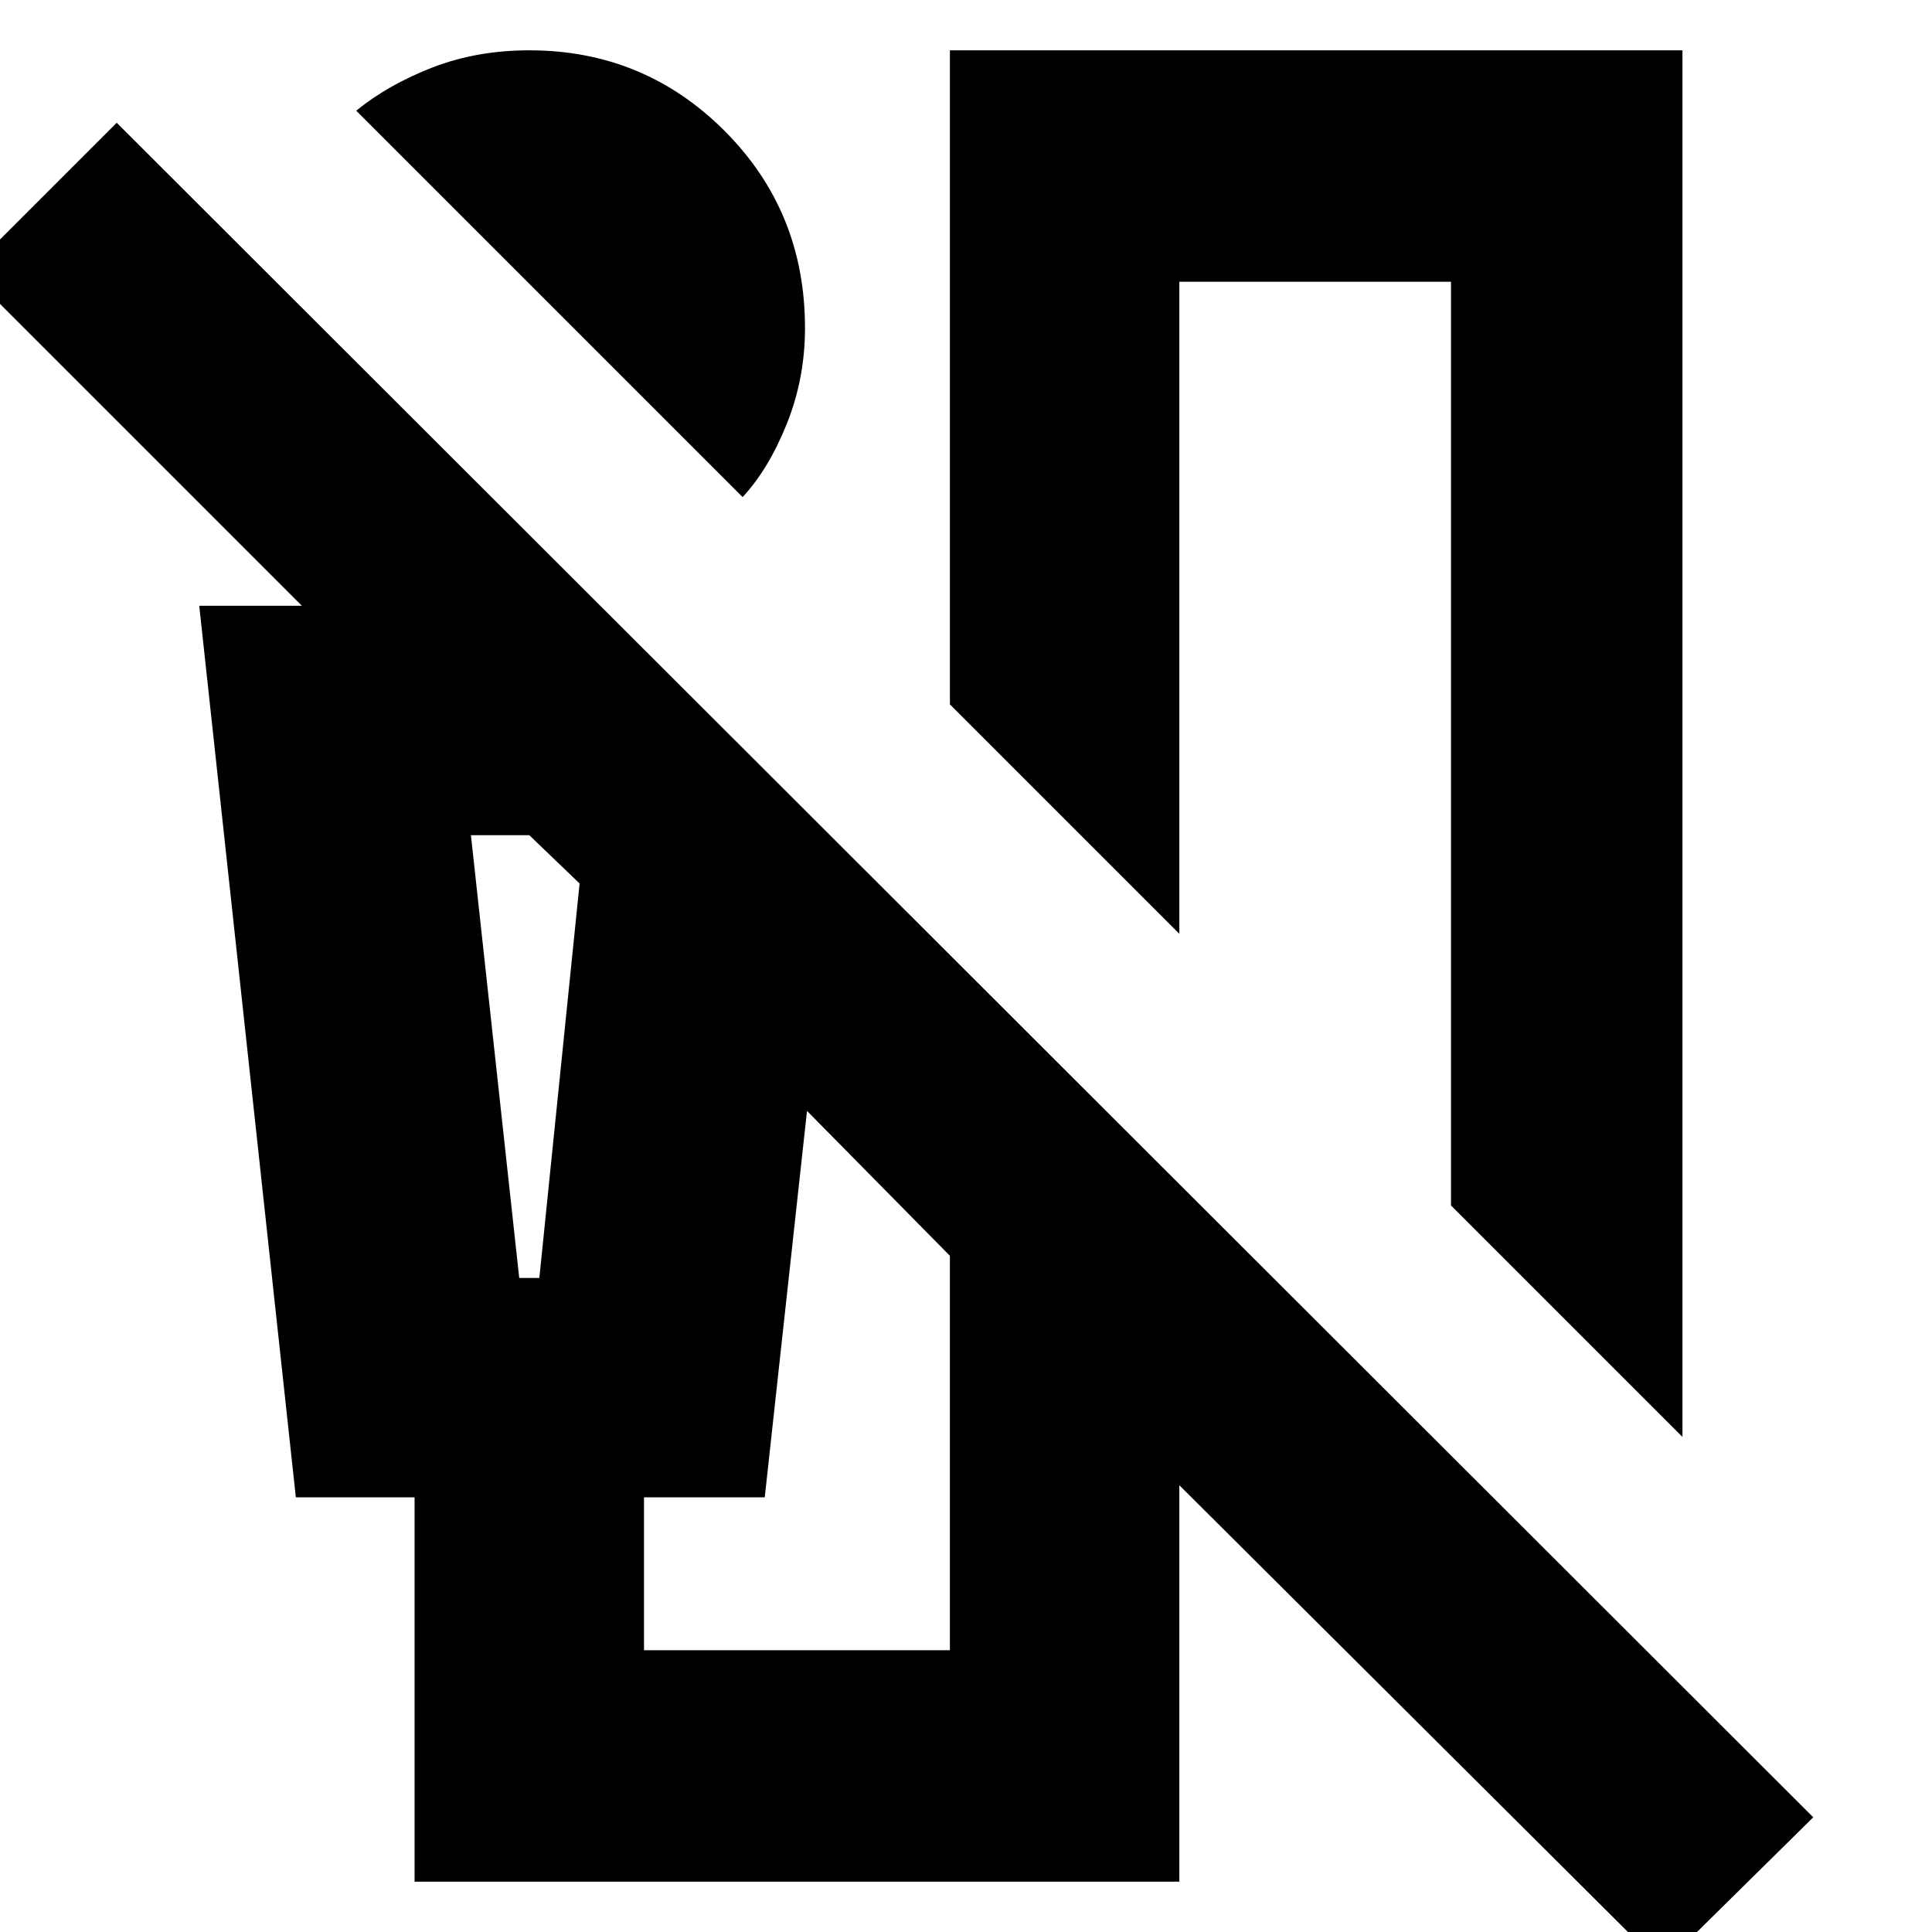 <svg xmlns="http://www.w3.org/2000/svg" height="24" width="24"><path d="m9.225 6.175-4.8-4.8q.4-.325.95-.538.55-.212 1.2-.212Q8 .625 9 1.625q1 1 1 2.45 0 .625-.225 1.187-.225.563-.55.913ZM20.9 17.85l-2.875-2.875V3.5H14.65v8.1L11.8 8.75V.625h9.1Zm-.25 6.575-6-5.975v4.925h-9.5V18.6H3.675l-1.2-11.075H3.75L-.4 3.375l1.85-1.85 21.075 21.05Zm-14.2-8.55h.25l.5-4.9-.625-.6H5.85ZM8 20.5h3.8v-4.9l-1.775-1.8-.525 4.8H8ZM5.85 10.375H7.2h-.75Z"/></svg>